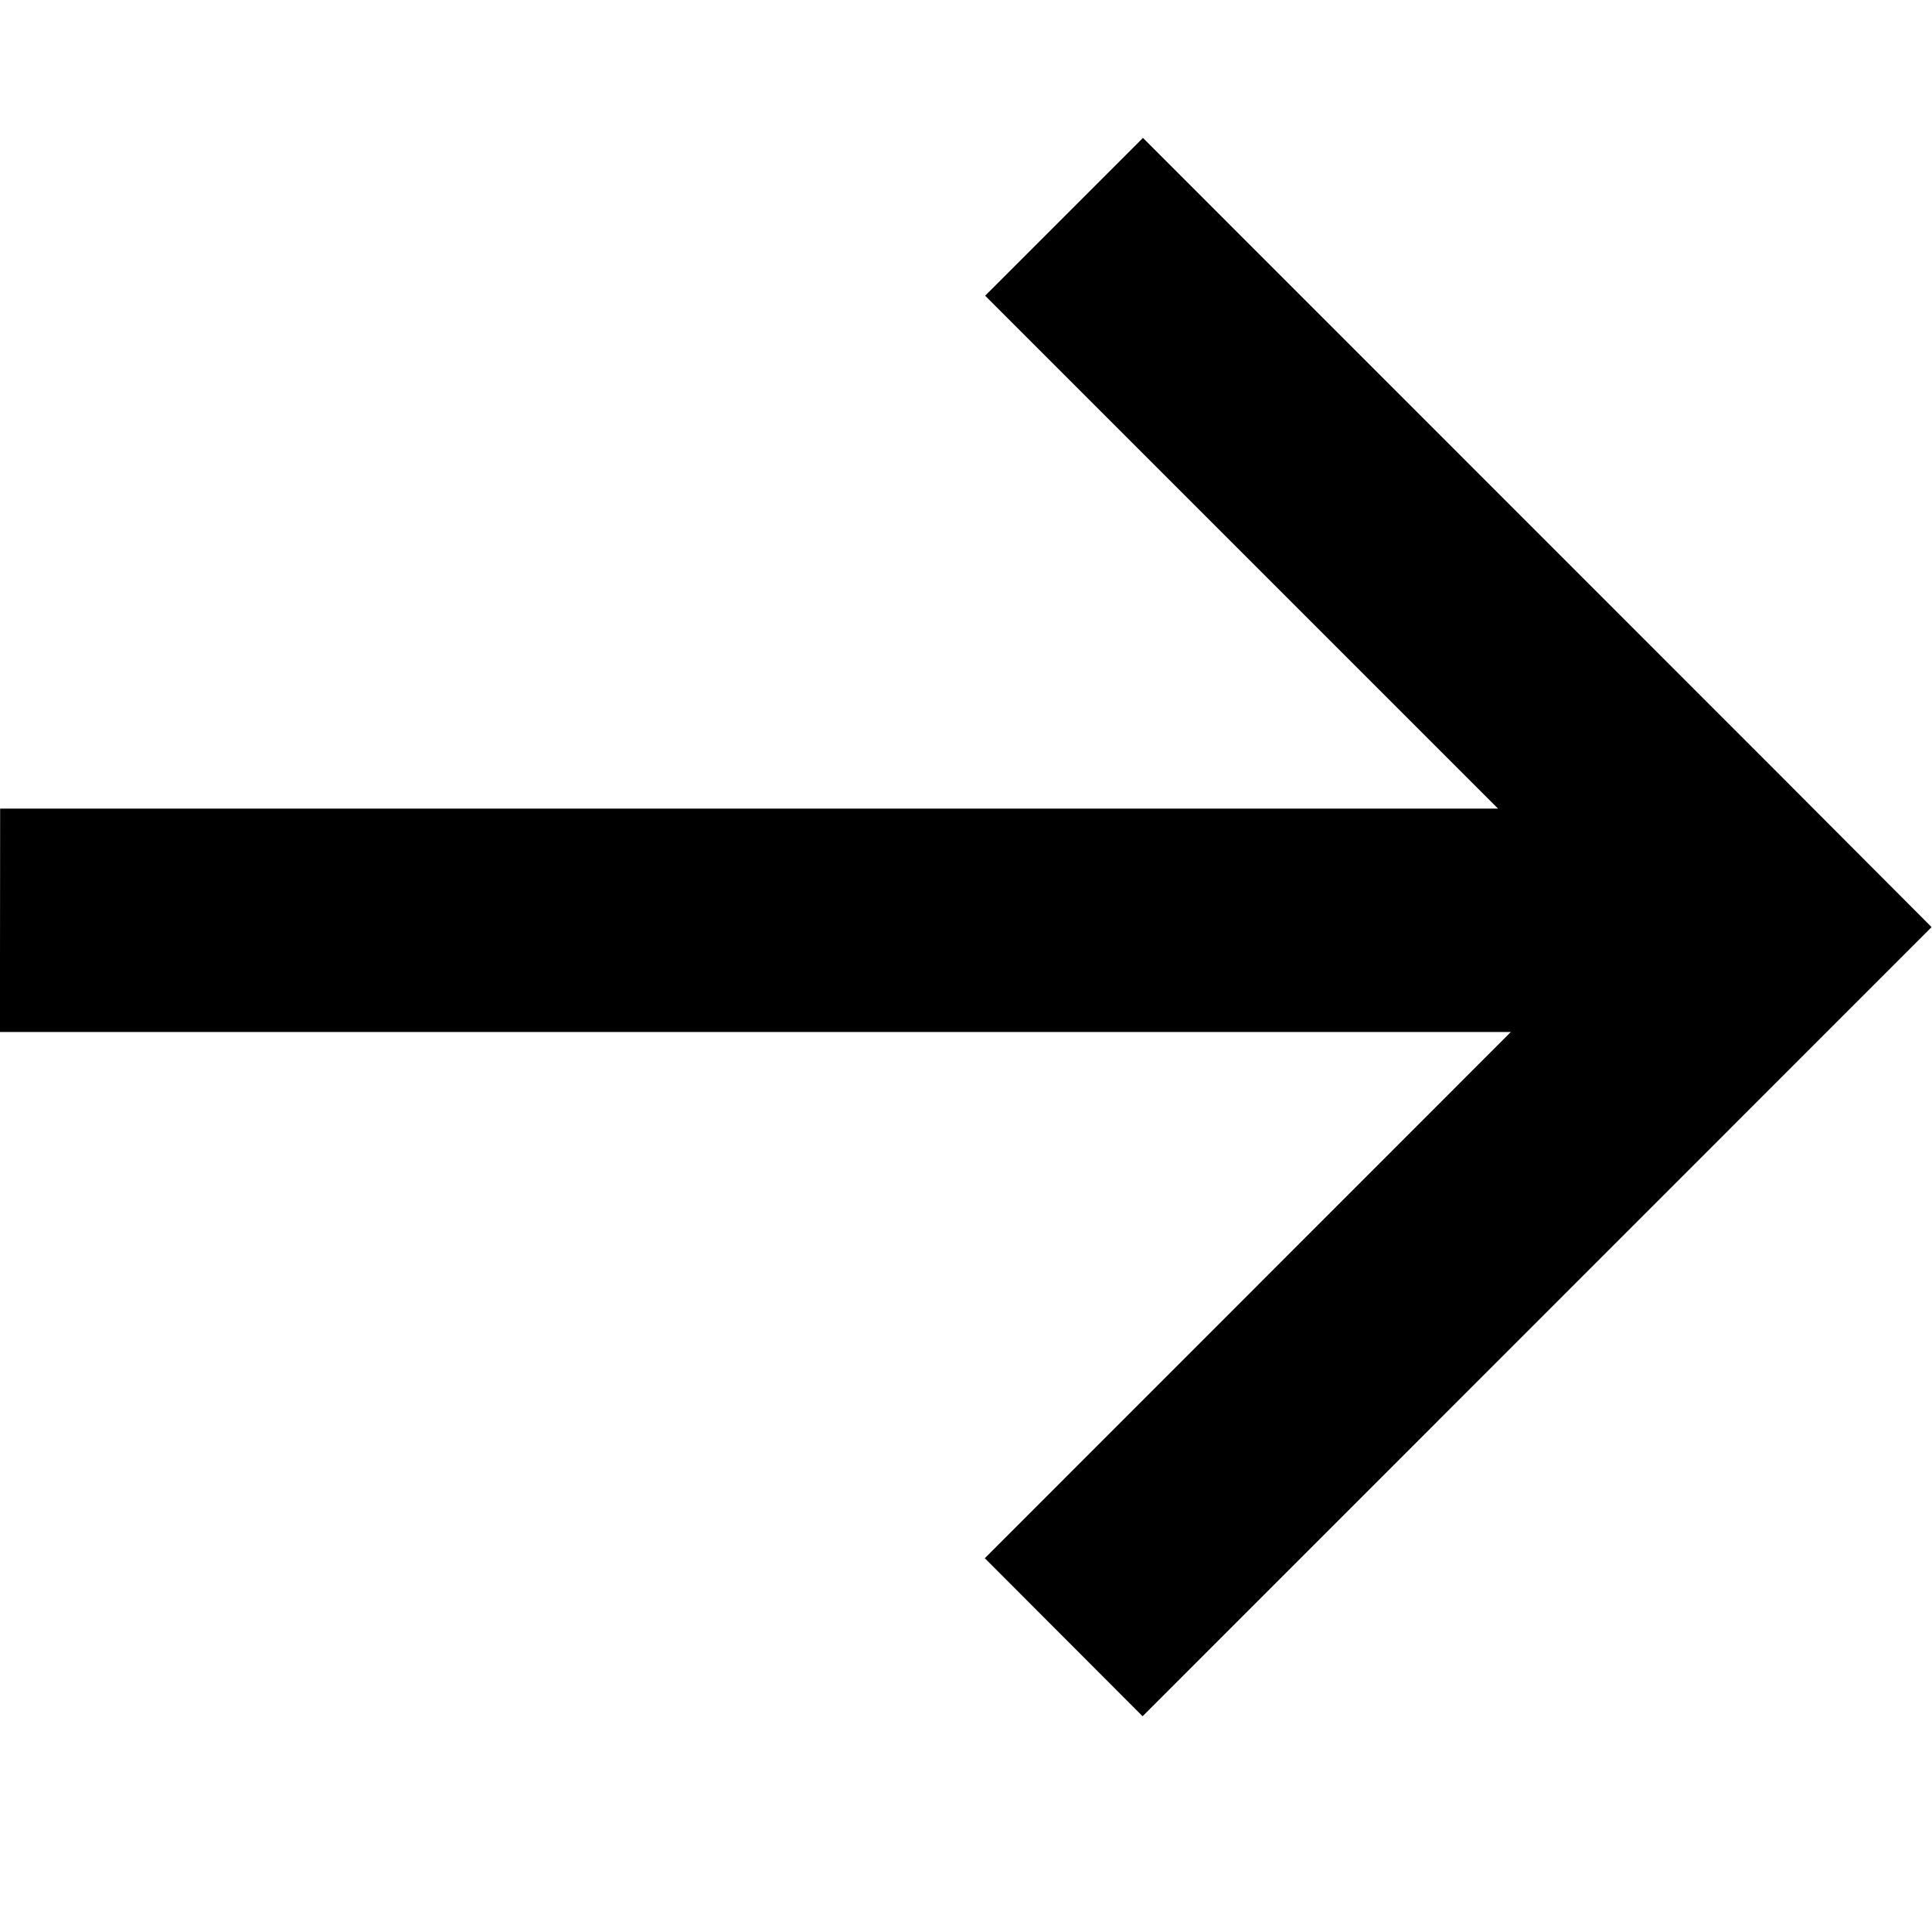 <svg id="ic_arrow_r" xmlns="http://www.w3.org/2000/svg" width="28.003" height="28" viewBox="0 0 28.003 28">
  <g id="ic_arrow_r-2" data-name="ic_arrow_r" transform="translate(281.001 323) rotate(180)">
    <rect id="사각형_93" data-name="사각형 93" width="28" height="28" transform="translate(253.001 295)" fill="none" opacity="0.3"/>
    <path id="패스_2013" data-name="패스 2013" d="M19305.859,15533.072v-21.711l-7.434,7.434-2.287-2.287,9.148-9.146,0,0,2.291-2.285,11.438,11.436-2.291,2.287-7.627-7.625v21.9Z" transform="translate(-15252.073 19617.139) rotate(-90)"/>
  </g>
</svg>
